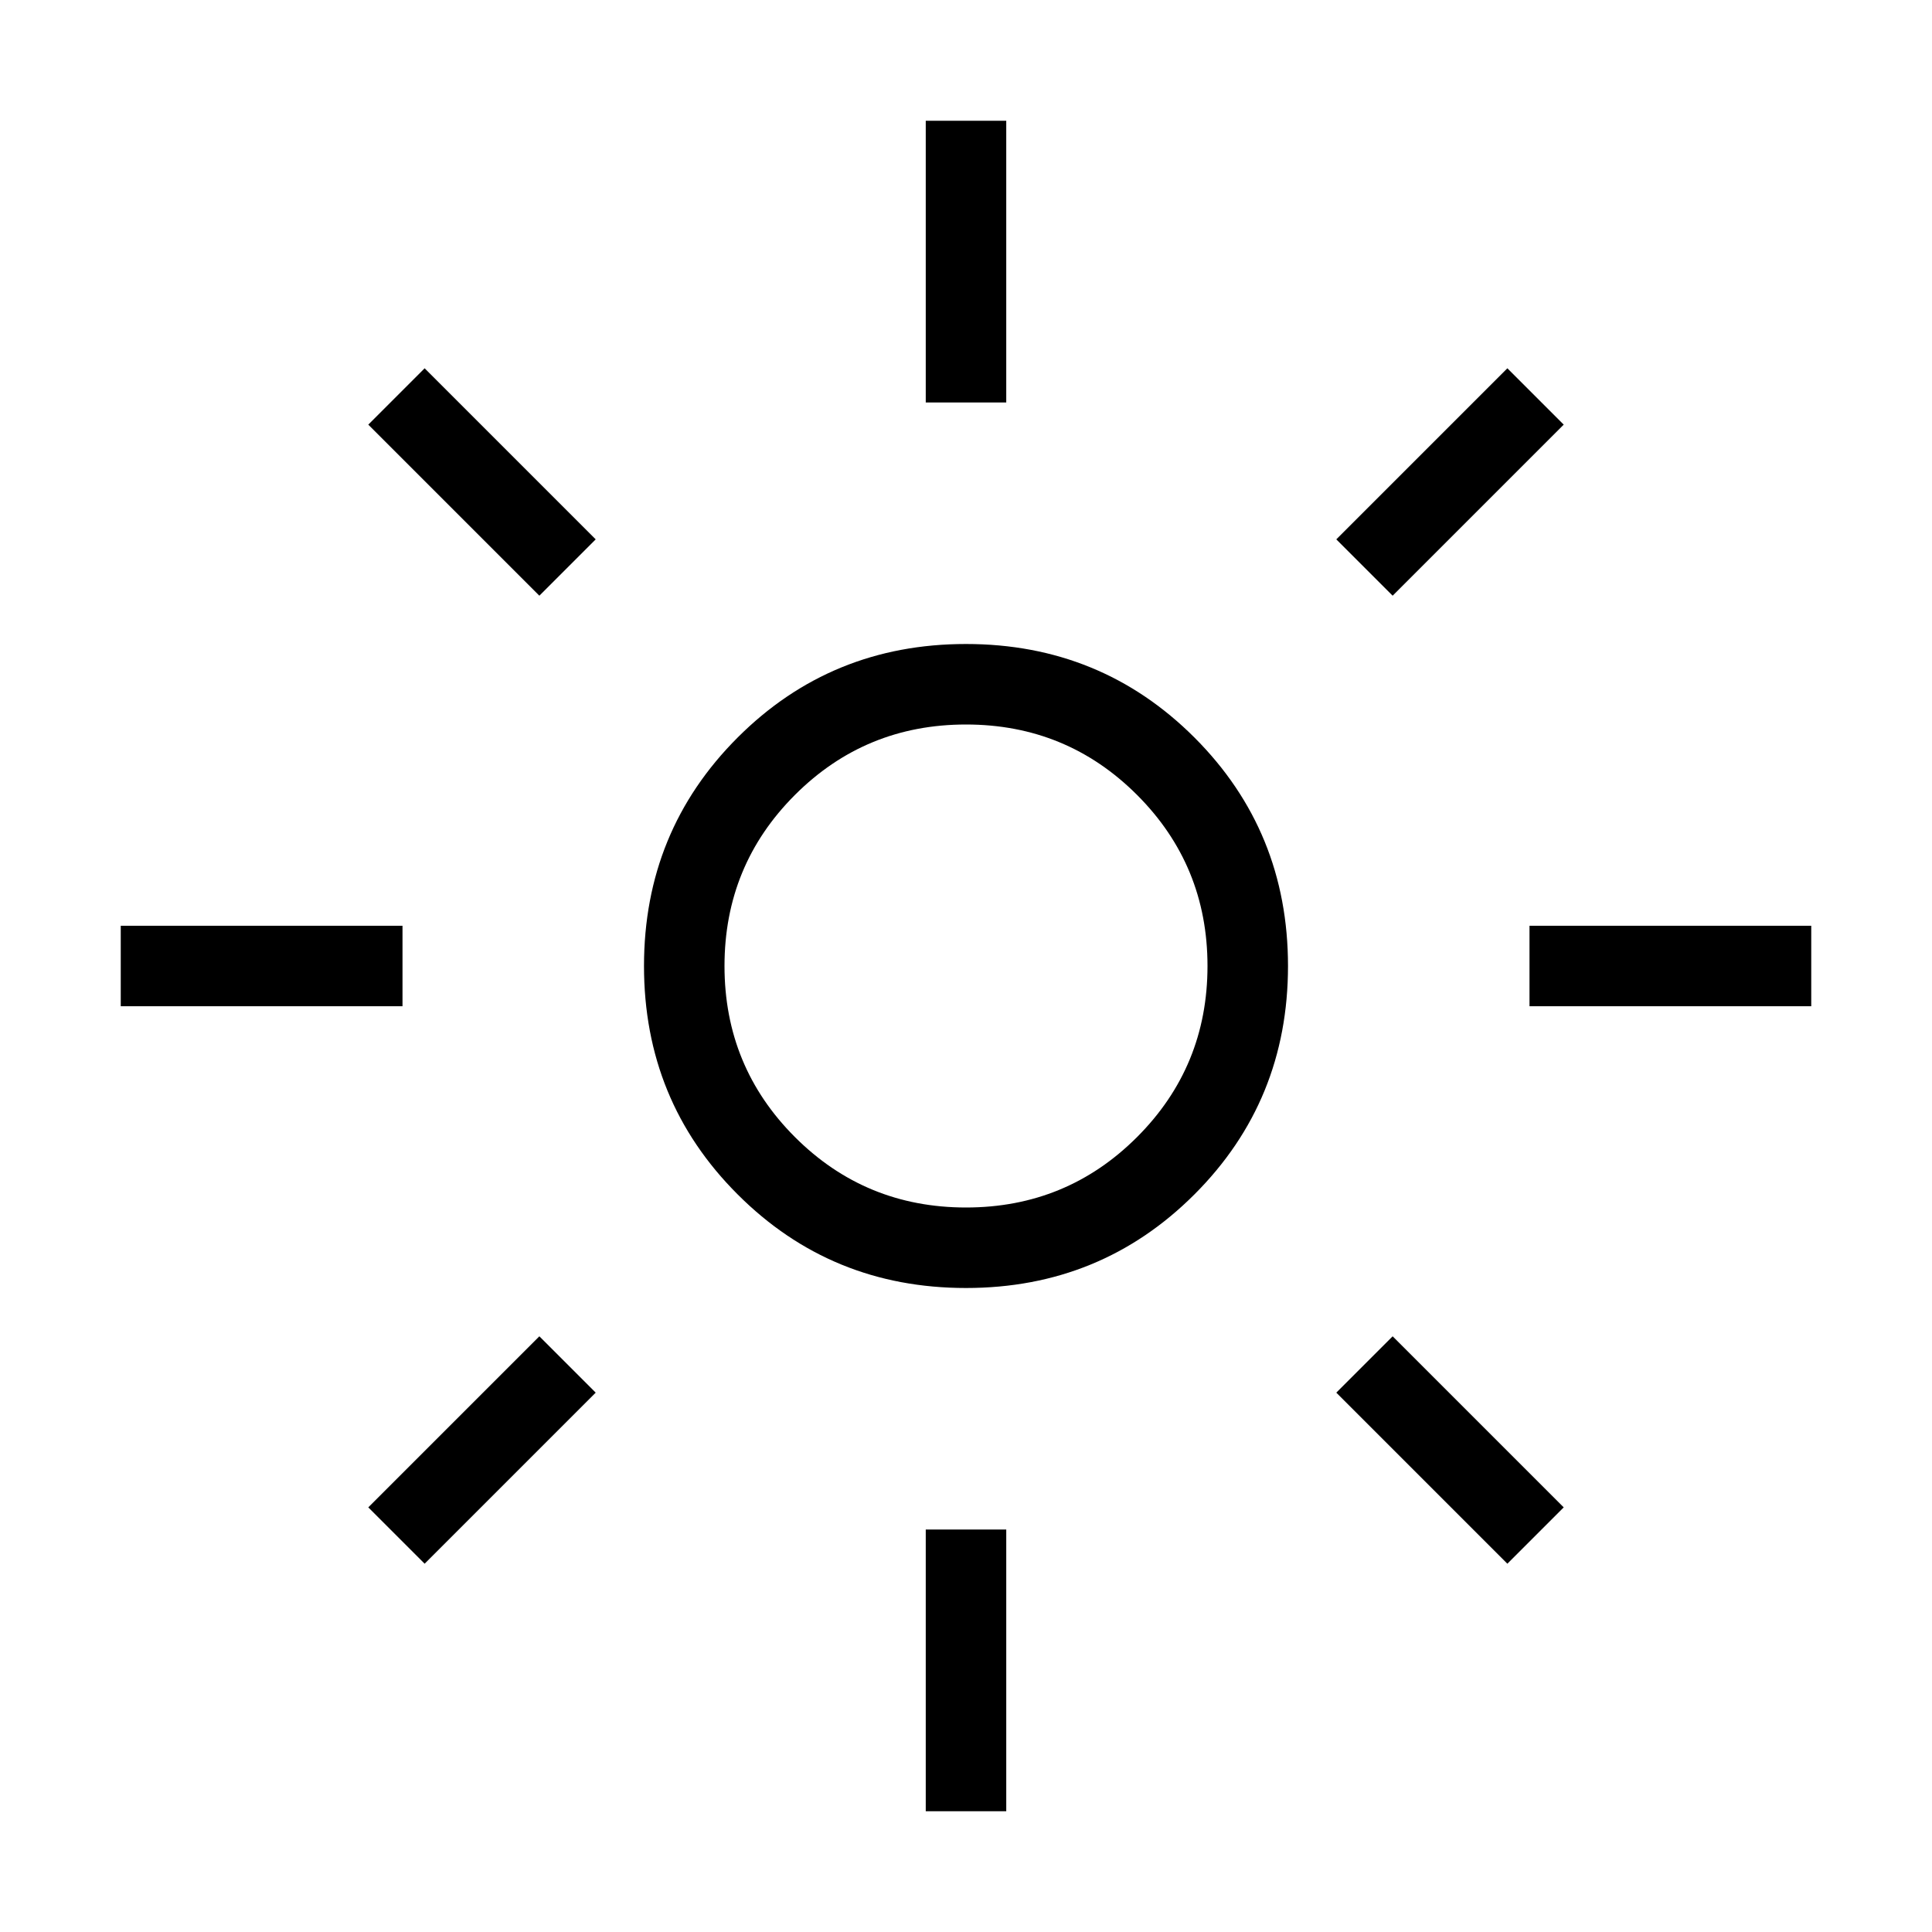 <svg xmlns="http://www.w3.org/2000/svg" height="24" width="24"><path d="M12 15q1.25 0 2.125-.875T15 12q0-1.25-.875-2.125T12 9q-1.25 0-2.125.875T9 12q0 1.25.875 2.125T12 15Zm0 1q-1.675 0-2.837-1.163Q8 13.675 8 12q0-1.675 1.163-2.838Q10.325 8 12 8q1.675 0 2.838 1.162Q16 10.325 16 12t-1.162 2.837Q13.675 16 12 16ZM1.5 12.5v-1H5v1Zm17.5 0v-1h3.5v1ZM11.5 5V1.5h1V5Zm0 17.5V19h1v3.5ZM6.7 7.4 4.575 5.275l.7-.7L7.4 6.7Zm12.025 12.025L16.6 17.3l.7-.7 2.125 2.125ZM17.3 7.4l-.7-.7 2.125-2.125.7.7ZM5.275 19.425l-.7-.7L6.7 16.6l.7.7ZM12 12Z"/></svg>